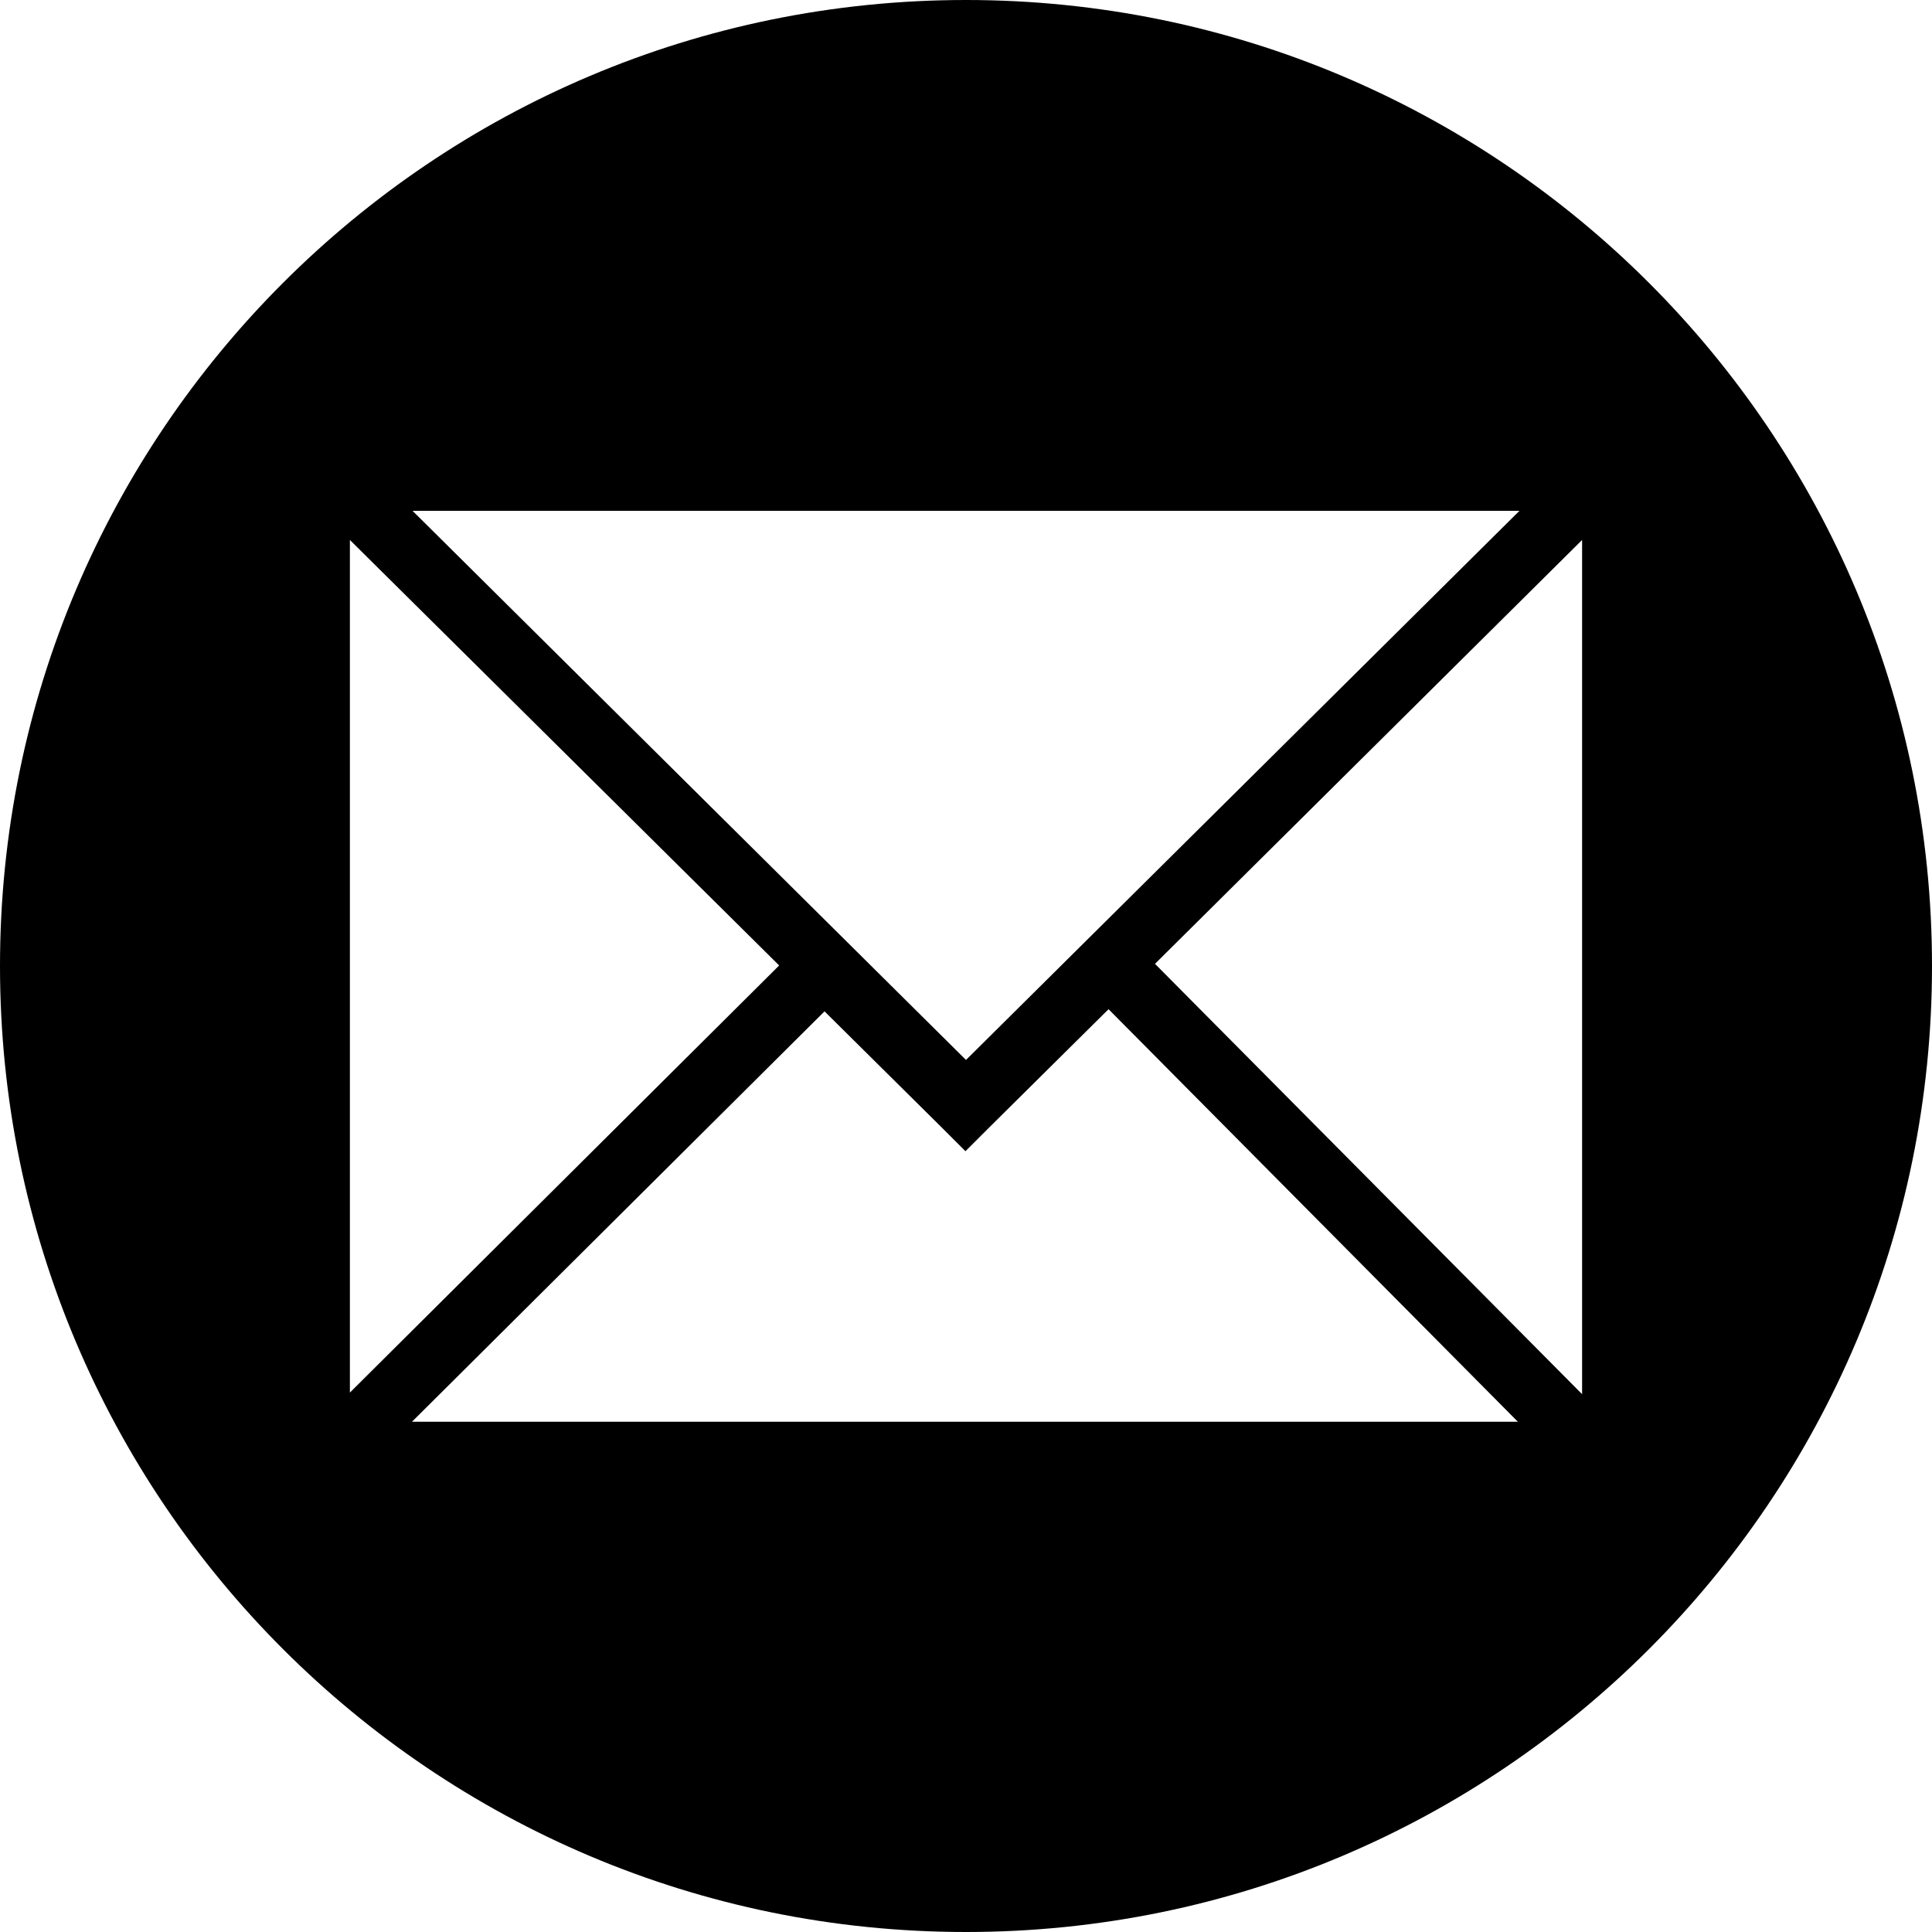 <?xml version="1.0" encoding="UTF-8"?>
<!DOCTYPE svg PUBLIC "-//W3C//DTD SVG 1.1//EN" "http://www.w3.org/Graphics/SVG/1.1/DTD/svg11.dtd">
<!-- Creator: CorelDRAW 2018 (64 Bit Versão de avaliação) -->
<svg xmlns="http://www.w3.org/2000/svg" xml:space="preserve" width="8.369mm" height="8.369mm" version="1.1" style="shape-rendering:geometricPrecision; text-rendering:geometricPrecision; image-rendering:optimizeQuality; fill-rule:evenodd; clip-rule:evenodd"
viewBox="0 0 35.78 35.78"
 xmlns:xlink="http://www.w3.org/1999/xlink">
 <defs>
  <style type="text/css">
   <![CDATA[
    .fil0 {fill:black}
   ]]>
  </style>
 </defs>
 <g id="Camada_x0020_1">
  <path class="fil0" d="M17.89 0c9.88,0 17.89,8.01 17.89,17.89 0,9.88 -8.01,17.89 -17.89,17.89 -9.88,0 -17.89,-8.01 -17.89,-17.89 0,-9.88 8.01,-17.89 17.89,-17.89zm-10.25 9.46l20.5 0 -10.25 10.17 -10.25 -10.17zm21.66 0.54l0 15.82 -7.91 -7.97 7.91 -7.85zm-1.18 16.33l-20.49 0 7.64 -7.6 2.19 2.17 0.42 0.42 0.42 -0.42 2.23 -2.21 7.58 7.64zm-21.64 -0.54l0 -15.79 7.95 7.88 -7.95 7.91z"/>
 </g>
</svg>
